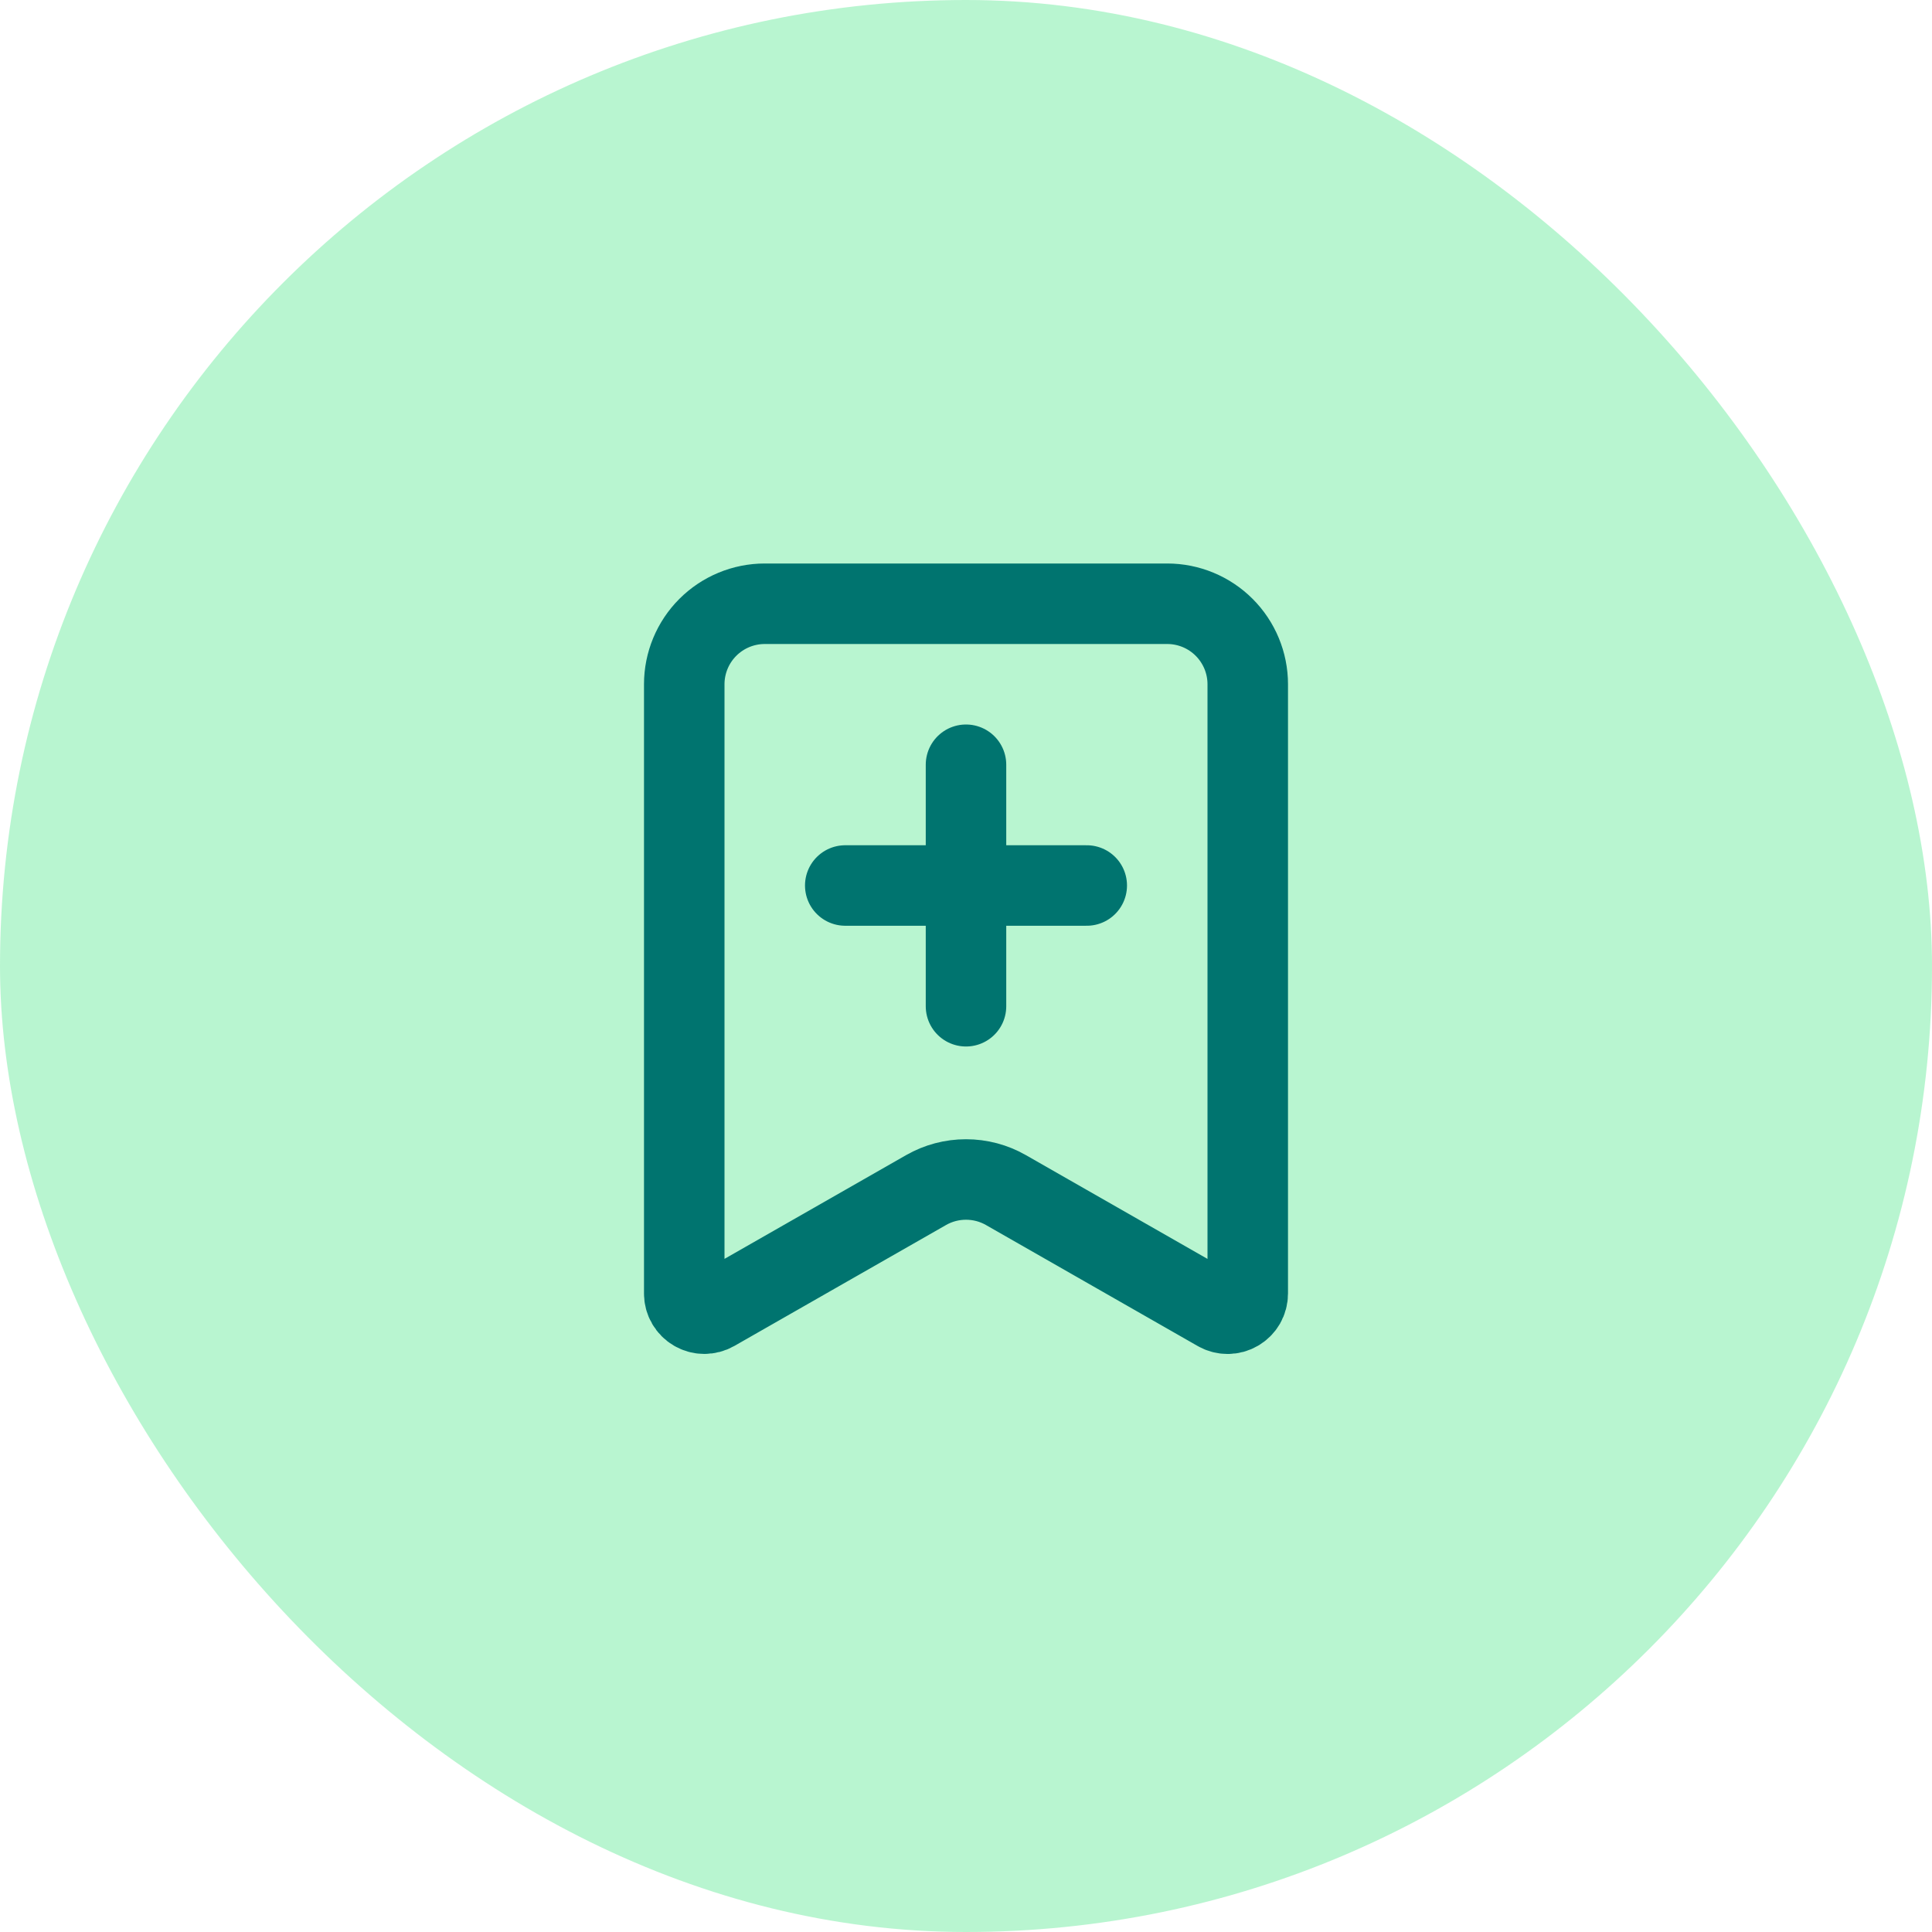 <svg width="48" height="48" viewBox="0 0 48 48" fill="none" xmlns="http://www.w3.org/2000/svg">
<rect width="48" height="48" rx="24" fill="#72ECA3" fill-opacity="0.5"/>
<path d="M24 19V22M24 22V25M24 22H21M24 22H27M29 15H19C18.47 15 17.961 15.211 17.586 15.586C17.211 15.961 17 16.47 17 17V32.138C17 32.226 17.023 32.312 17.067 32.387C17.11 32.463 17.173 32.526 17.249 32.57C17.325 32.614 17.411 32.638 17.498 32.638C17.586 32.638 17.672 32.615 17.748 32.572L23.008 29.567C23.31 29.394 23.652 29.304 24 29.304C24.348 29.304 24.69 29.394 24.992 29.567L30.252 32.573C30.328 32.617 30.414 32.639 30.502 32.639C30.59 32.639 30.676 32.615 30.751 32.571C30.827 32.527 30.89 32.464 30.934 32.388C30.977 32.312 31 32.226 31 32.138V17C31 16.47 30.789 15.961 30.414 15.586C30.039 15.211 29.53 15 29 15Z" stroke="#00746F" stroke-width="2" stroke-linecap="round" stroke-linejoin="round"/>
</svg>

